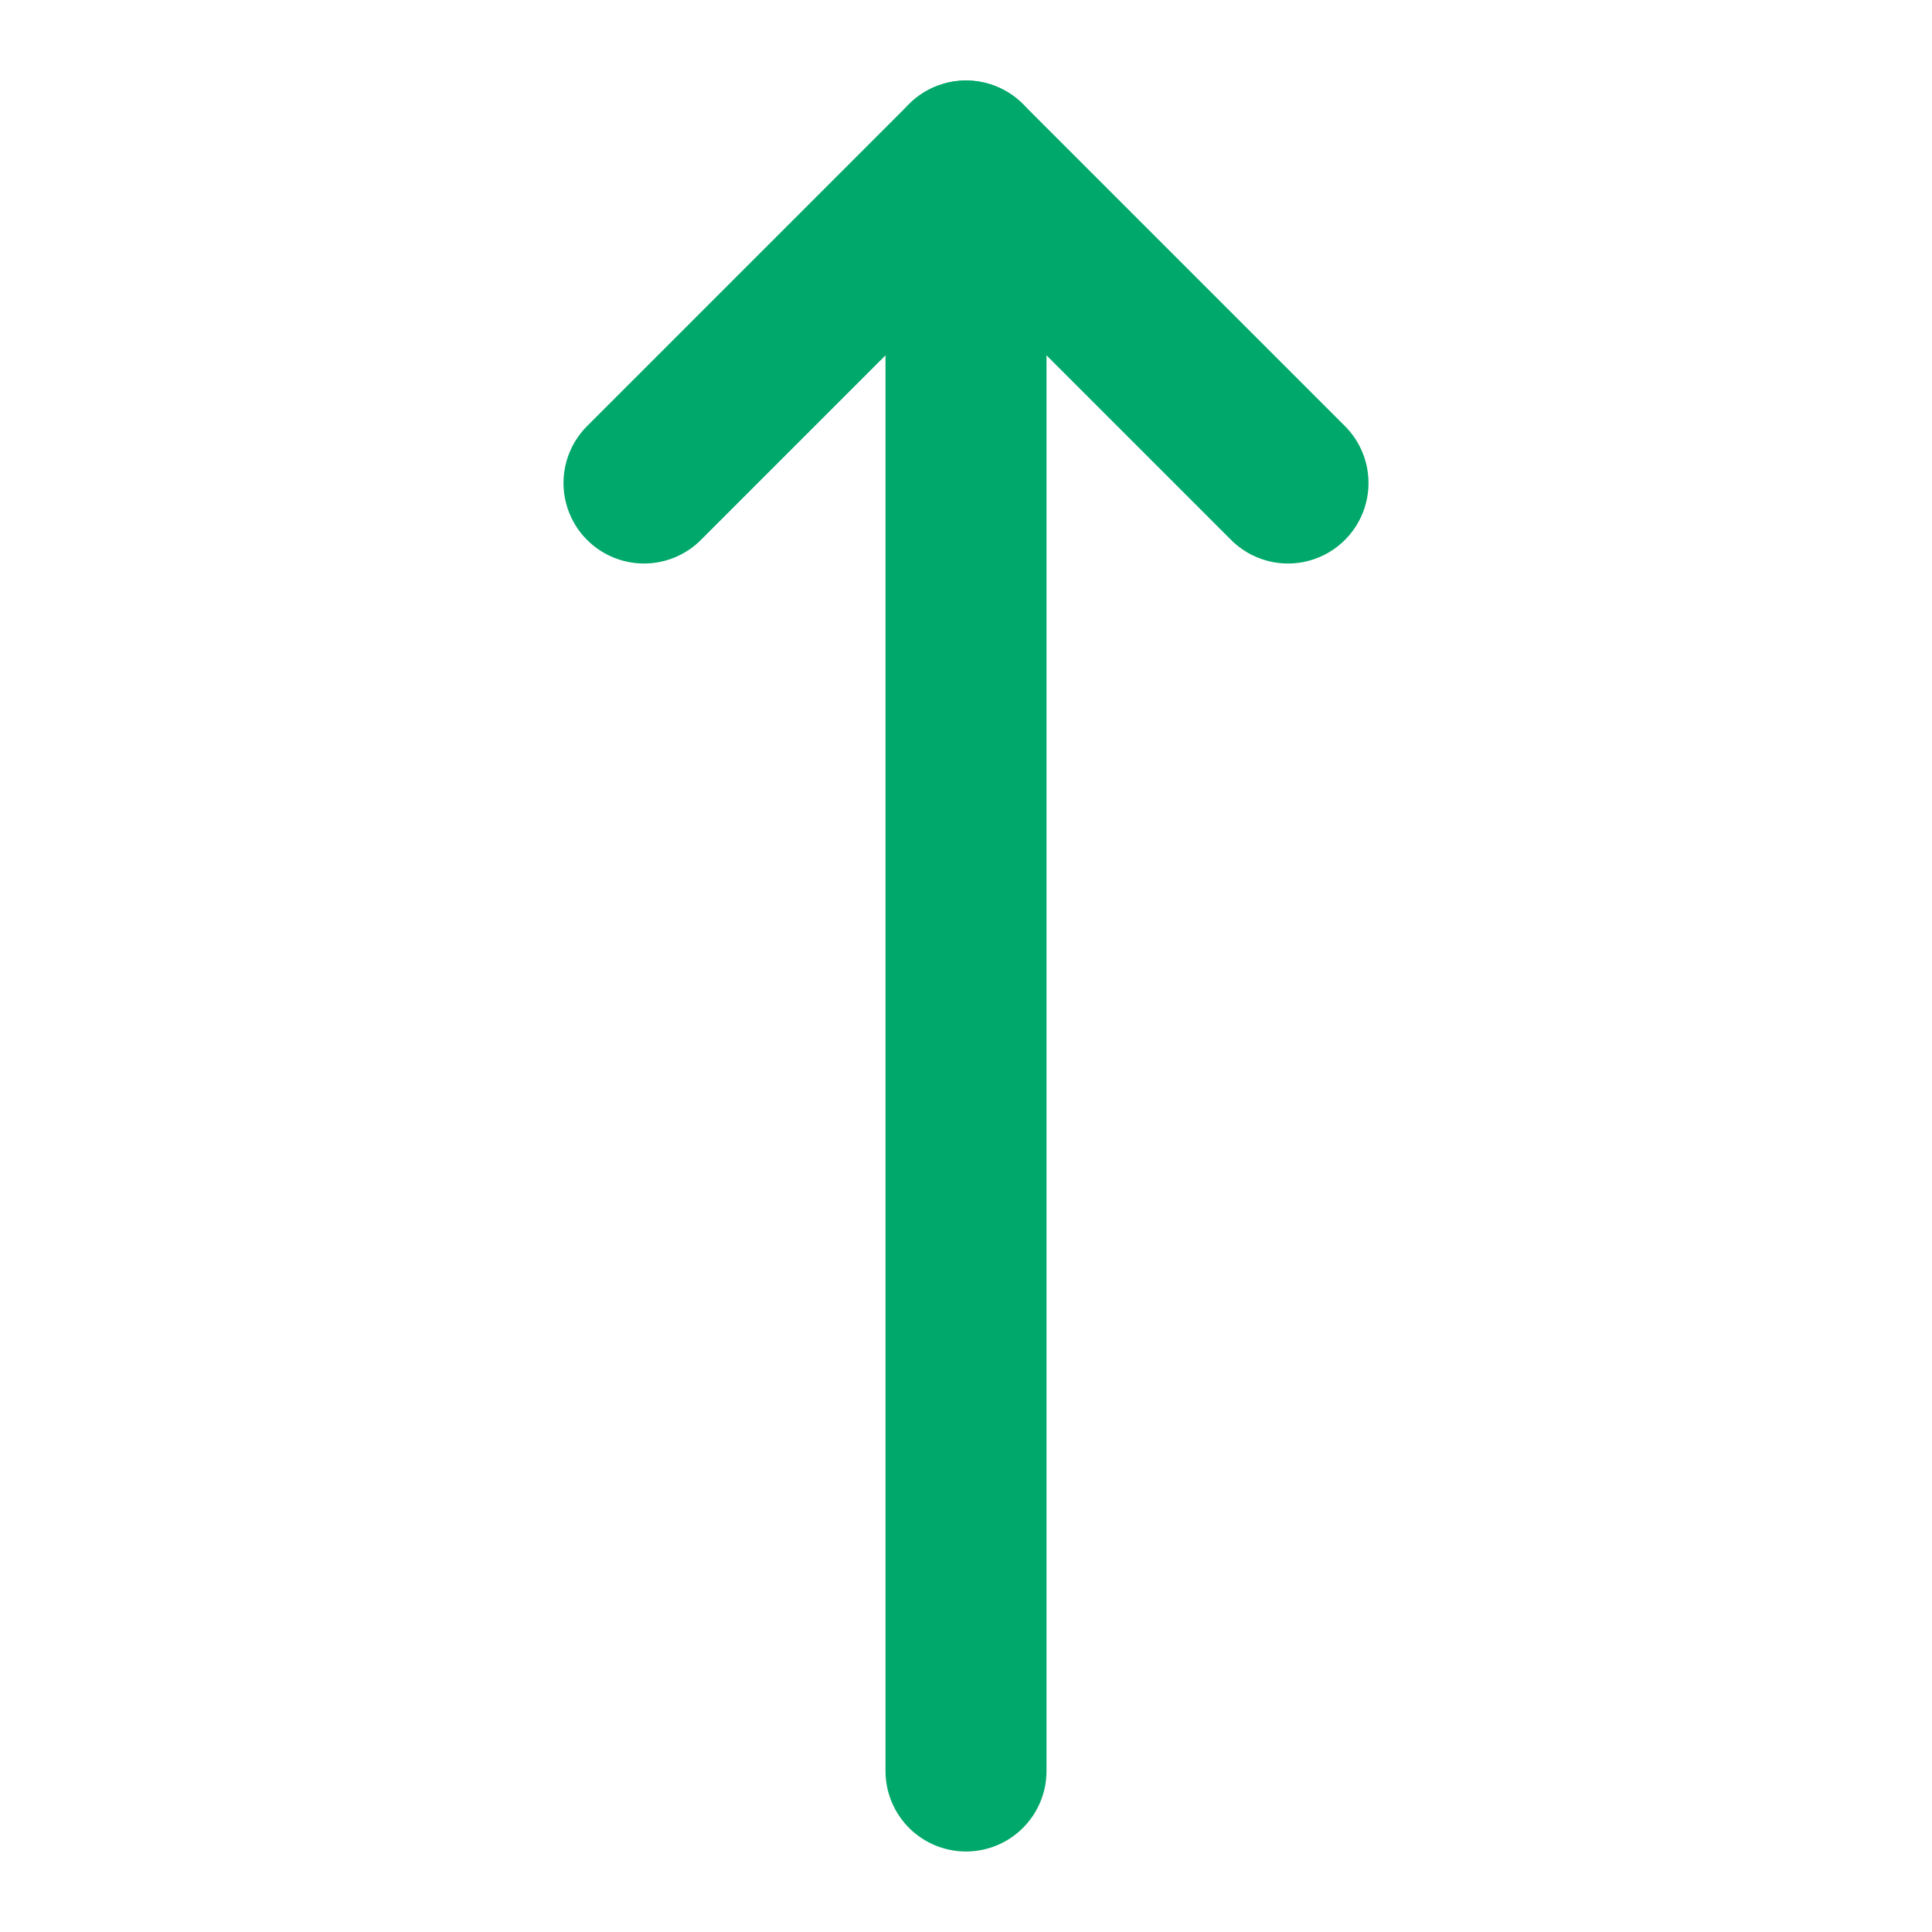 <svg xmlns="http://www.w3.org/2000/svg" width="36" height="36" viewBox="0 0 24 24" fill="none" stroke="#00A86B" stroke-width="2" stroke-linecap="round" stroke-linejoin="round" class="lucide lucide-move-up"><path d="M8 6L12 2L16 6"/><path d="M12 2V22"/></svg>